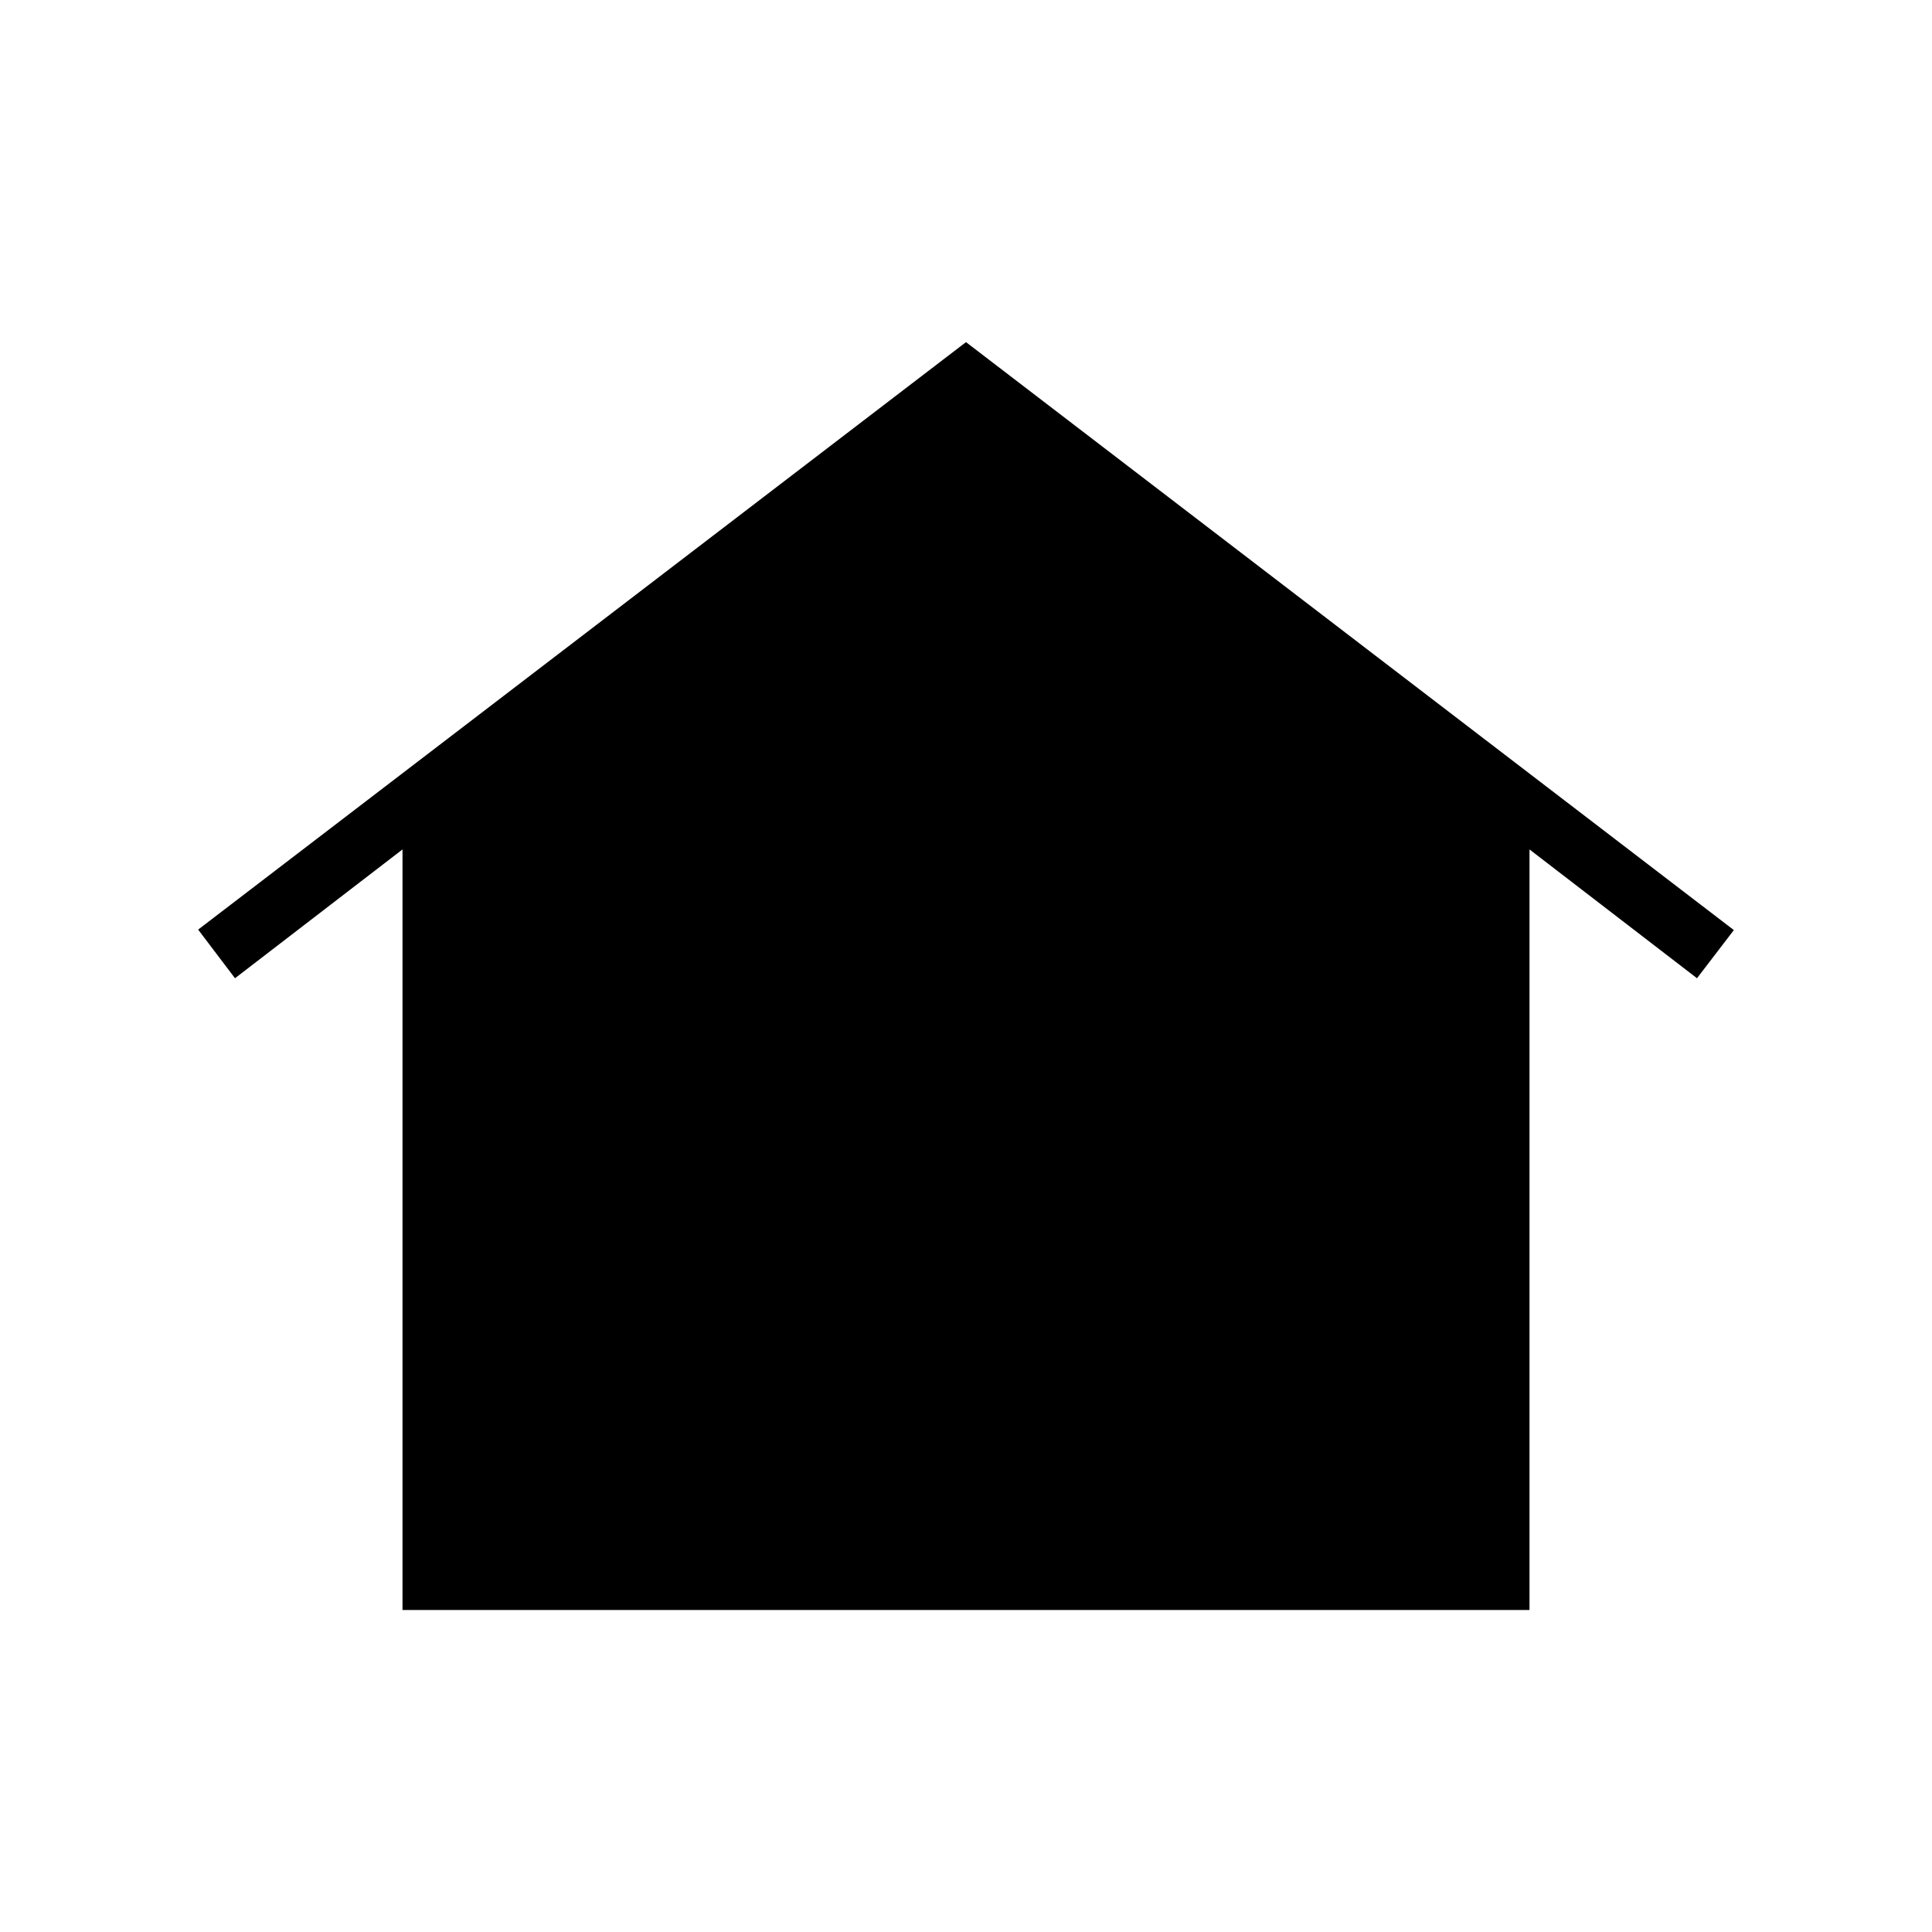 <svg xmlns="http://www.w3.org/2000/svg" height="48" viewBox="0 -960 960 960" width="48"><path d="M200-160v-377.92l-83.23 64-18.31-24.16L480-790l381.54 292.15-18.31 23.93-83.23-64V-160H200Zm120-209.23q-14.67 0-25.41-9.19-10.74-9.2-10.74-21.58 0-12.38 10.74-21.58 10.74-9.19 25.41-9.19t25.41 9.19q10.74 9.2 10.74 21.58 0 12.38-10.74 21.58-10.74 9.19-25.41 9.19Zm160 0q-14.67 0-25.41-9.19-10.74-9.2-10.74-21.58 0-12.38 10.74-21.58 10.74-9.19 25.41-9.19t25.41 9.19q10.74 9.2 10.74 21.58 0 12.38-10.74 21.58-10.74 9.19-25.41 9.19Zm160 0q-14.67 0-25.41-9.19-10.74-9.2-10.74-21.58 0-12.38 10.74-21.58 10.74-9.19 25.41-9.19t25.41 9.19q10.74 9.2 10.74 21.58 0 12.38-10.74 21.58-10.74 9.19-25.41 9.19Z"/></svg>